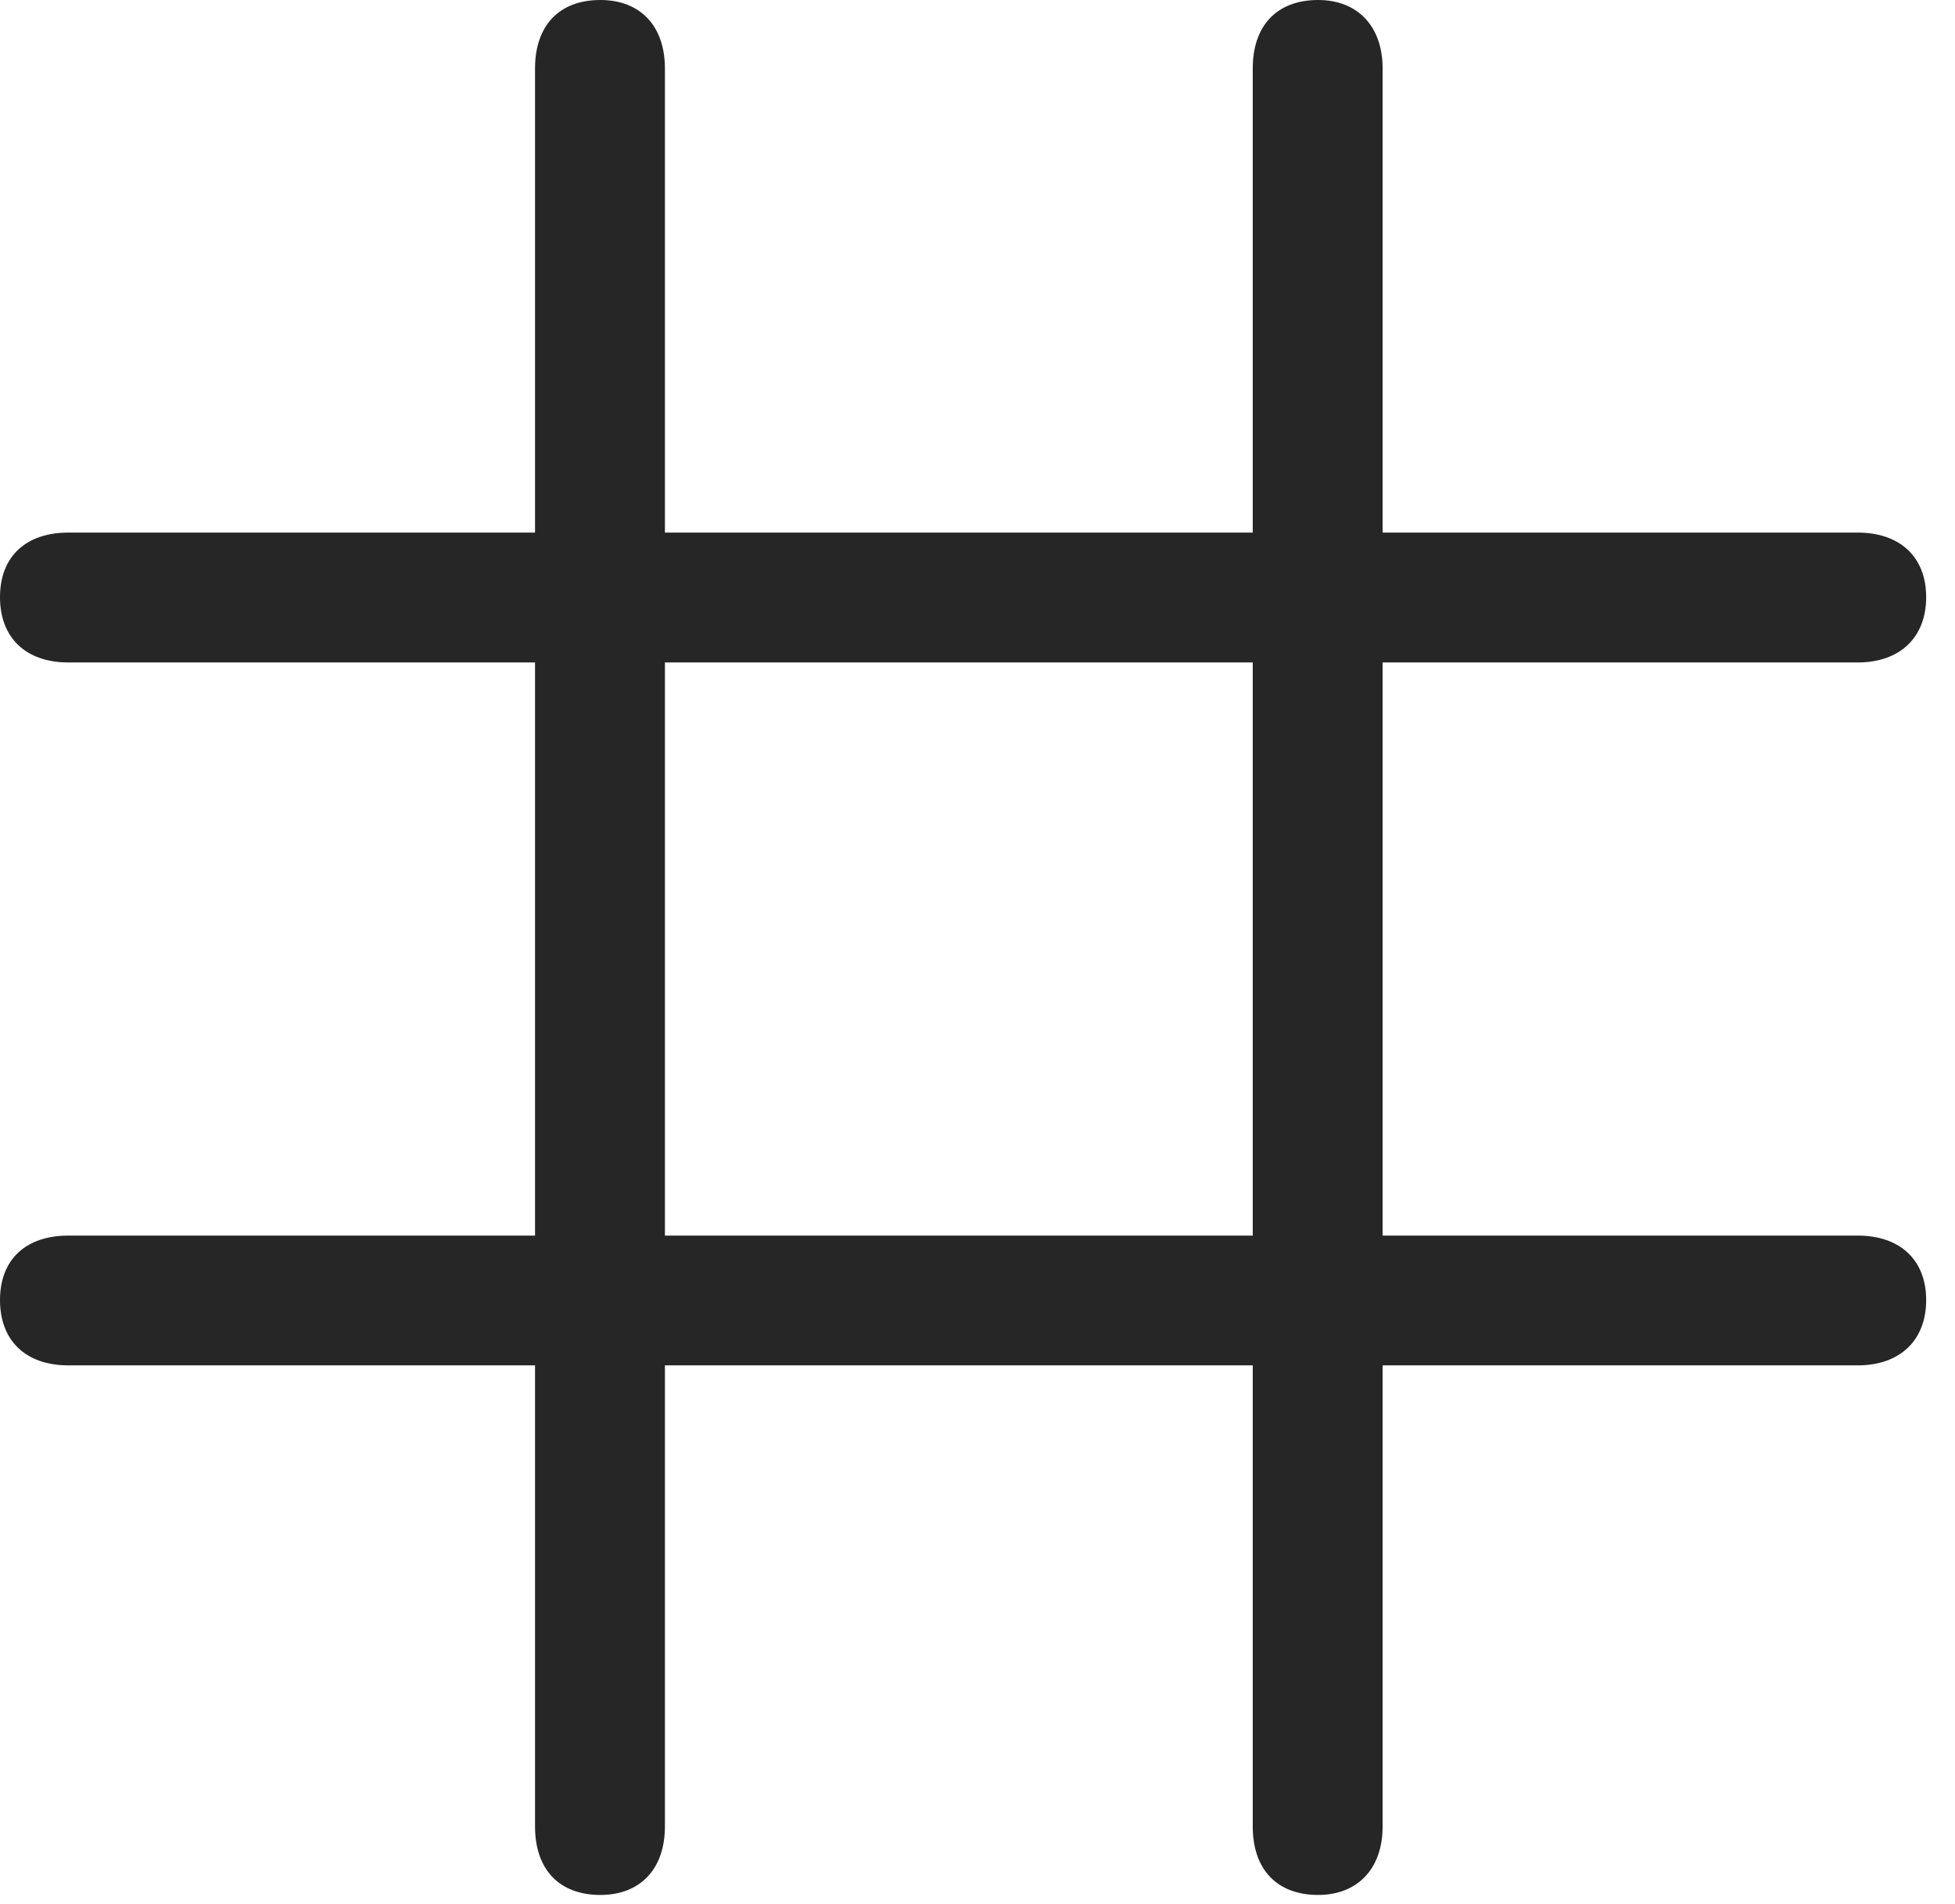 <?xml version="1.0" encoding="UTF-8"?>
<!--Generator: Apple Native CoreSVG 326-->
<!DOCTYPE svg
PUBLIC "-//W3C//DTD SVG 1.1//EN"
       "http://www.w3.org/Graphics/SVG/1.1/DTD/svg11.dtd">
<svg version="1.1" xmlns="http://www.w3.org/2000/svg" xmlns:xlink="http://www.w3.org/1999/xlink" viewBox="0 0 24.551 23.916">
 <g>
  <rect height="23.916" opacity="0" width="24.551" x="0" y="0"/>
  <path d="M7.539 23.799C8.037 23.799 8.35 23.477 8.35 22.939L8.35 0.859C8.35 0.322 8.037 0 7.539 0C7.021 0 6.719 0.322 6.719 0.859L6.719 22.939C6.719 23.477 7.021 23.799 7.539 23.799ZM16.553 23.799C17.041 23.799 17.363 23.477 17.363 22.939L17.363 0.859C17.363 0.322 17.041 0 16.553 0C16.035 0 15.732 0.322 15.732 0.859L15.732 22.939C15.732 23.477 16.035 23.799 16.553 23.799ZM0.859 17.148L23.33 17.148C23.857 17.148 24.189 16.836 24.189 16.328C24.189 15.82 23.857 15.518 23.33 15.518L0.859 15.518C0.322 15.518 0 15.82 0 16.328C0 16.836 0.322 17.148 0.859 17.148ZM0.859 8.32L23.33 8.32C23.857 8.32 24.189 8.008 24.189 7.5C24.189 6.992 23.857 6.689 23.33 6.689L0.859 6.689C0.322 6.689 0 6.992 0 7.5C0 8.008 0.322 8.32 0.859 8.32Z" fill="black" fill-opacity="0.85"/>
 </g>
</svg>
